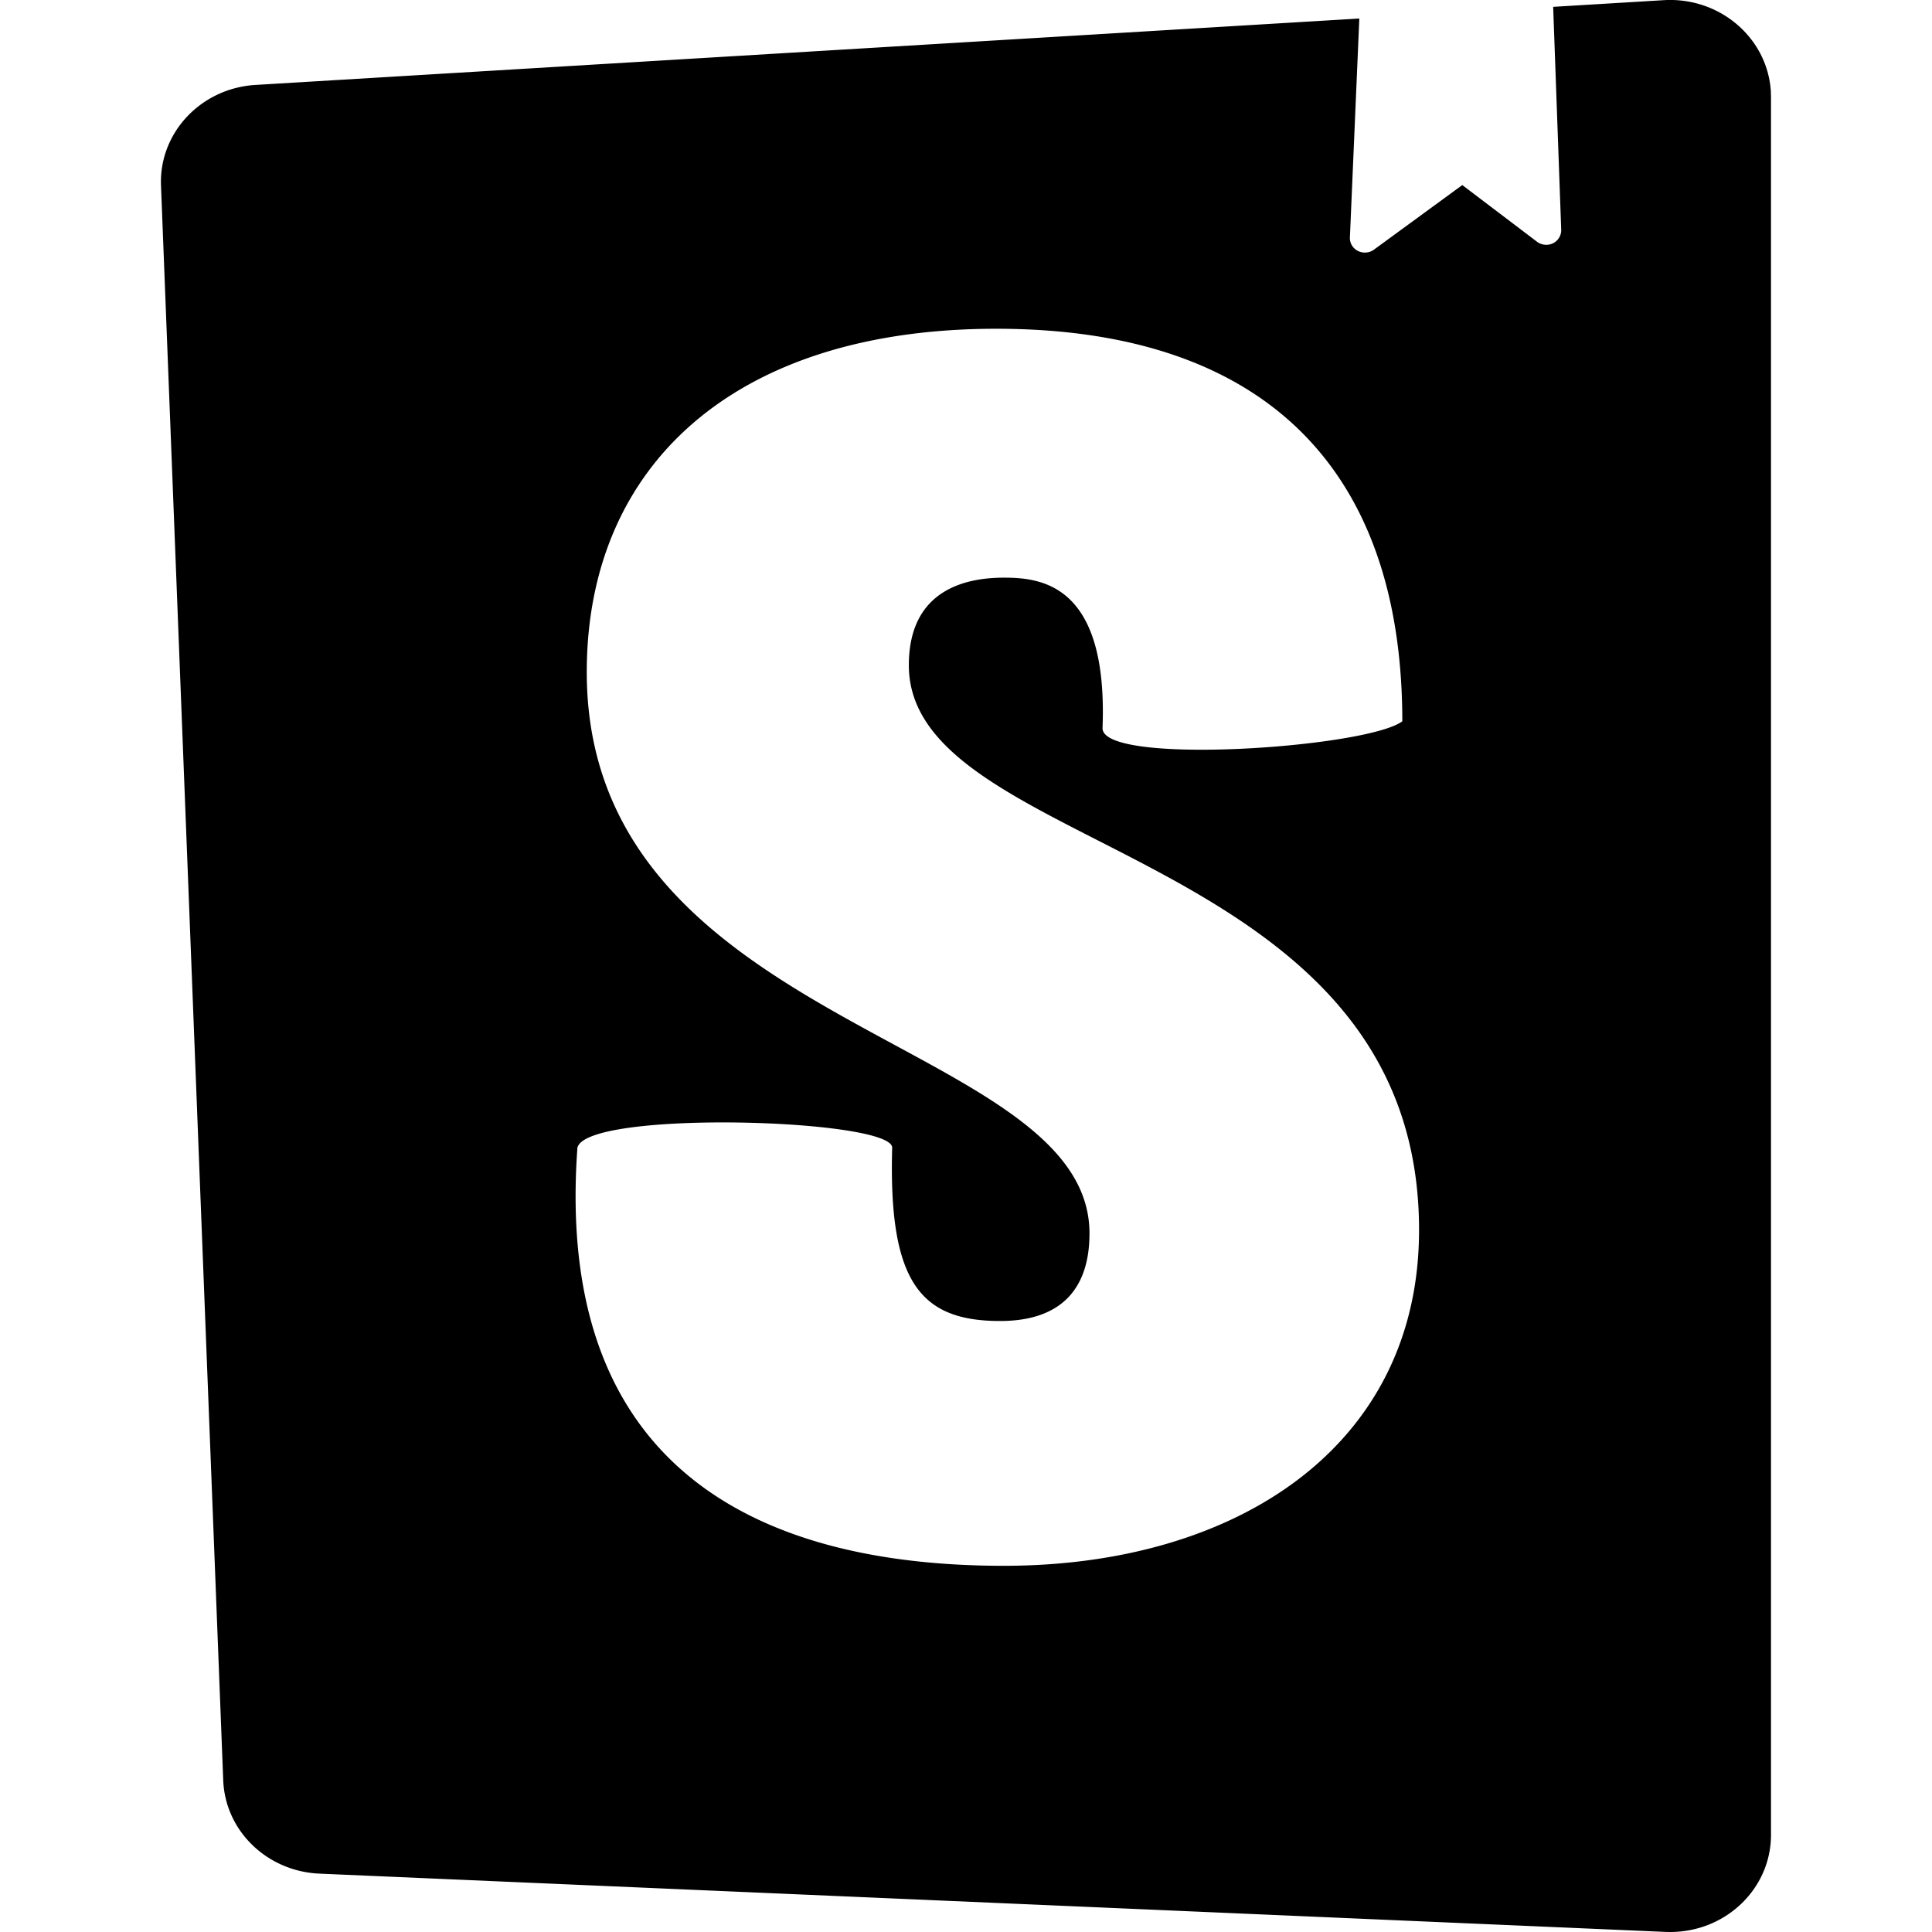 <svg viewBox="0 0 24 24" xmlns="http://www.w3.org/2000/svg">
  <path
    fill-rule="evenodd"
    clip-rule="evenodd"
    d="M16.886.23l-.117 2.72a.175.175 0 00.037.116c.063.08.18.095.262.035l1.097-.802.927.703c.034.027.078.04.122.039a.183.183 0 00.18-.186l-.1-2.77 1.375-.083c.69-.041 1.285.464 1.329 1.13l.002.075v21.586C22 23.46 21.44 24 20.747 24l-.056-.001-16.722-.724c-.652-.028-1.172-.532-1.196-1.16L2 2.305c-.026-.654.495-1.209 1.174-1.25L16.885.23zm.534 8.73c-.44.33-3.724.555-3.724.086.07-1.791-.763-1.87-1.226-1.87-.44 0-1.18.128-1.18 1.088 0 .978 1.082 1.53 2.352 2.178 1.803.92 3.986 2.034 3.986 4.838 0 2.687-2.267 4.171-5.158 4.171-2.984 0-5.591-1.163-5.297-5.194.116-.473 3.91-.36 3.91 0-.047 1.664.346 2.153 1.34 2.153.764 0 1.111-.405 1.111-1.088 0-1.032-1.127-1.642-2.424-2.343-1.755-.95-3.821-2.066-3.821-4.63 0-2.56 1.827-4.265 5.088-4.265 3.262 0 5.043 1.68 5.043 4.877z"
    fill="#000"
  ></path>
</svg>
